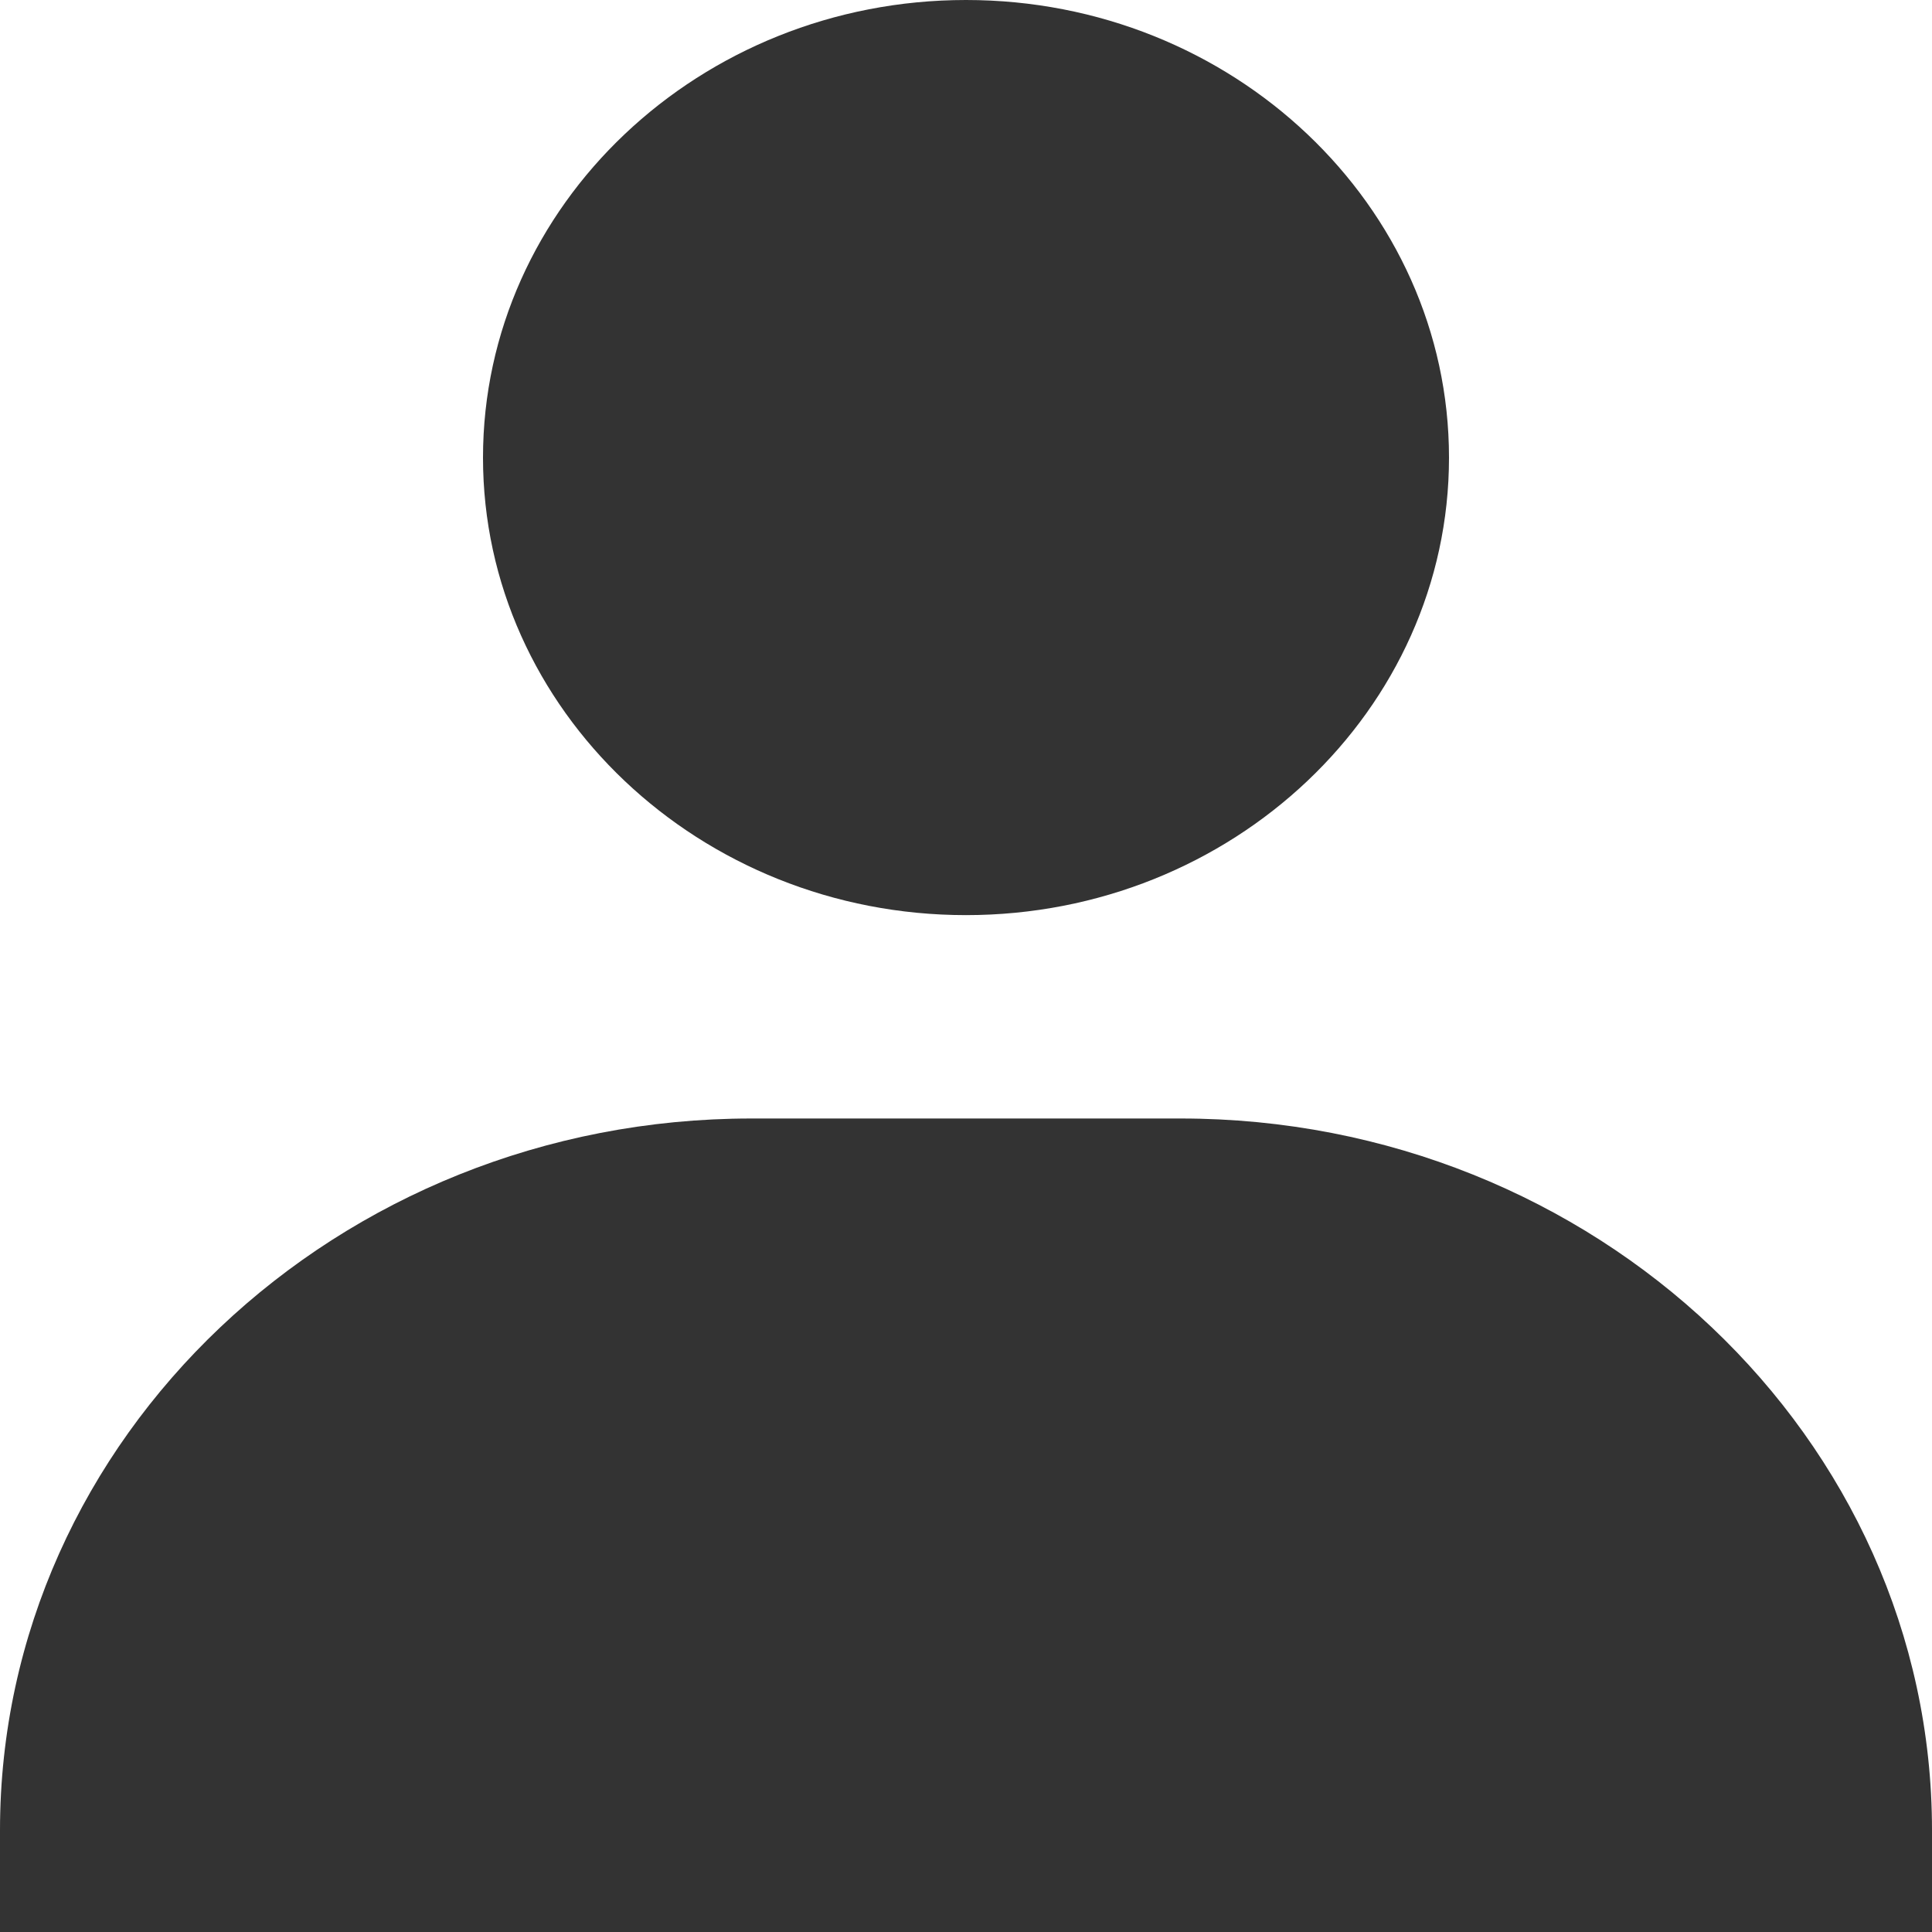<svg width="15" height="15" viewBox="0 0 15 15" fill="none" xmlns="http://www.w3.org/2000/svg">
<path id="Vector" d="M3.75 3.553C3.75 5.511 5.433 7.105 7.5 7.105C9.568 7.105 11.25 5.511 11.25 3.553C11.25 1.594 9.568 0 7.5 0C5.433 0 3.75 1.594 3.75 3.553ZM14.167 15H15V14.21C15 11.164 12.383 8.684 9.167 8.684H5.833C2.617 8.684 0 11.164 0 14.21V15H14.167Z" fill="black" fill-opacity="0.8"/>
</svg>

